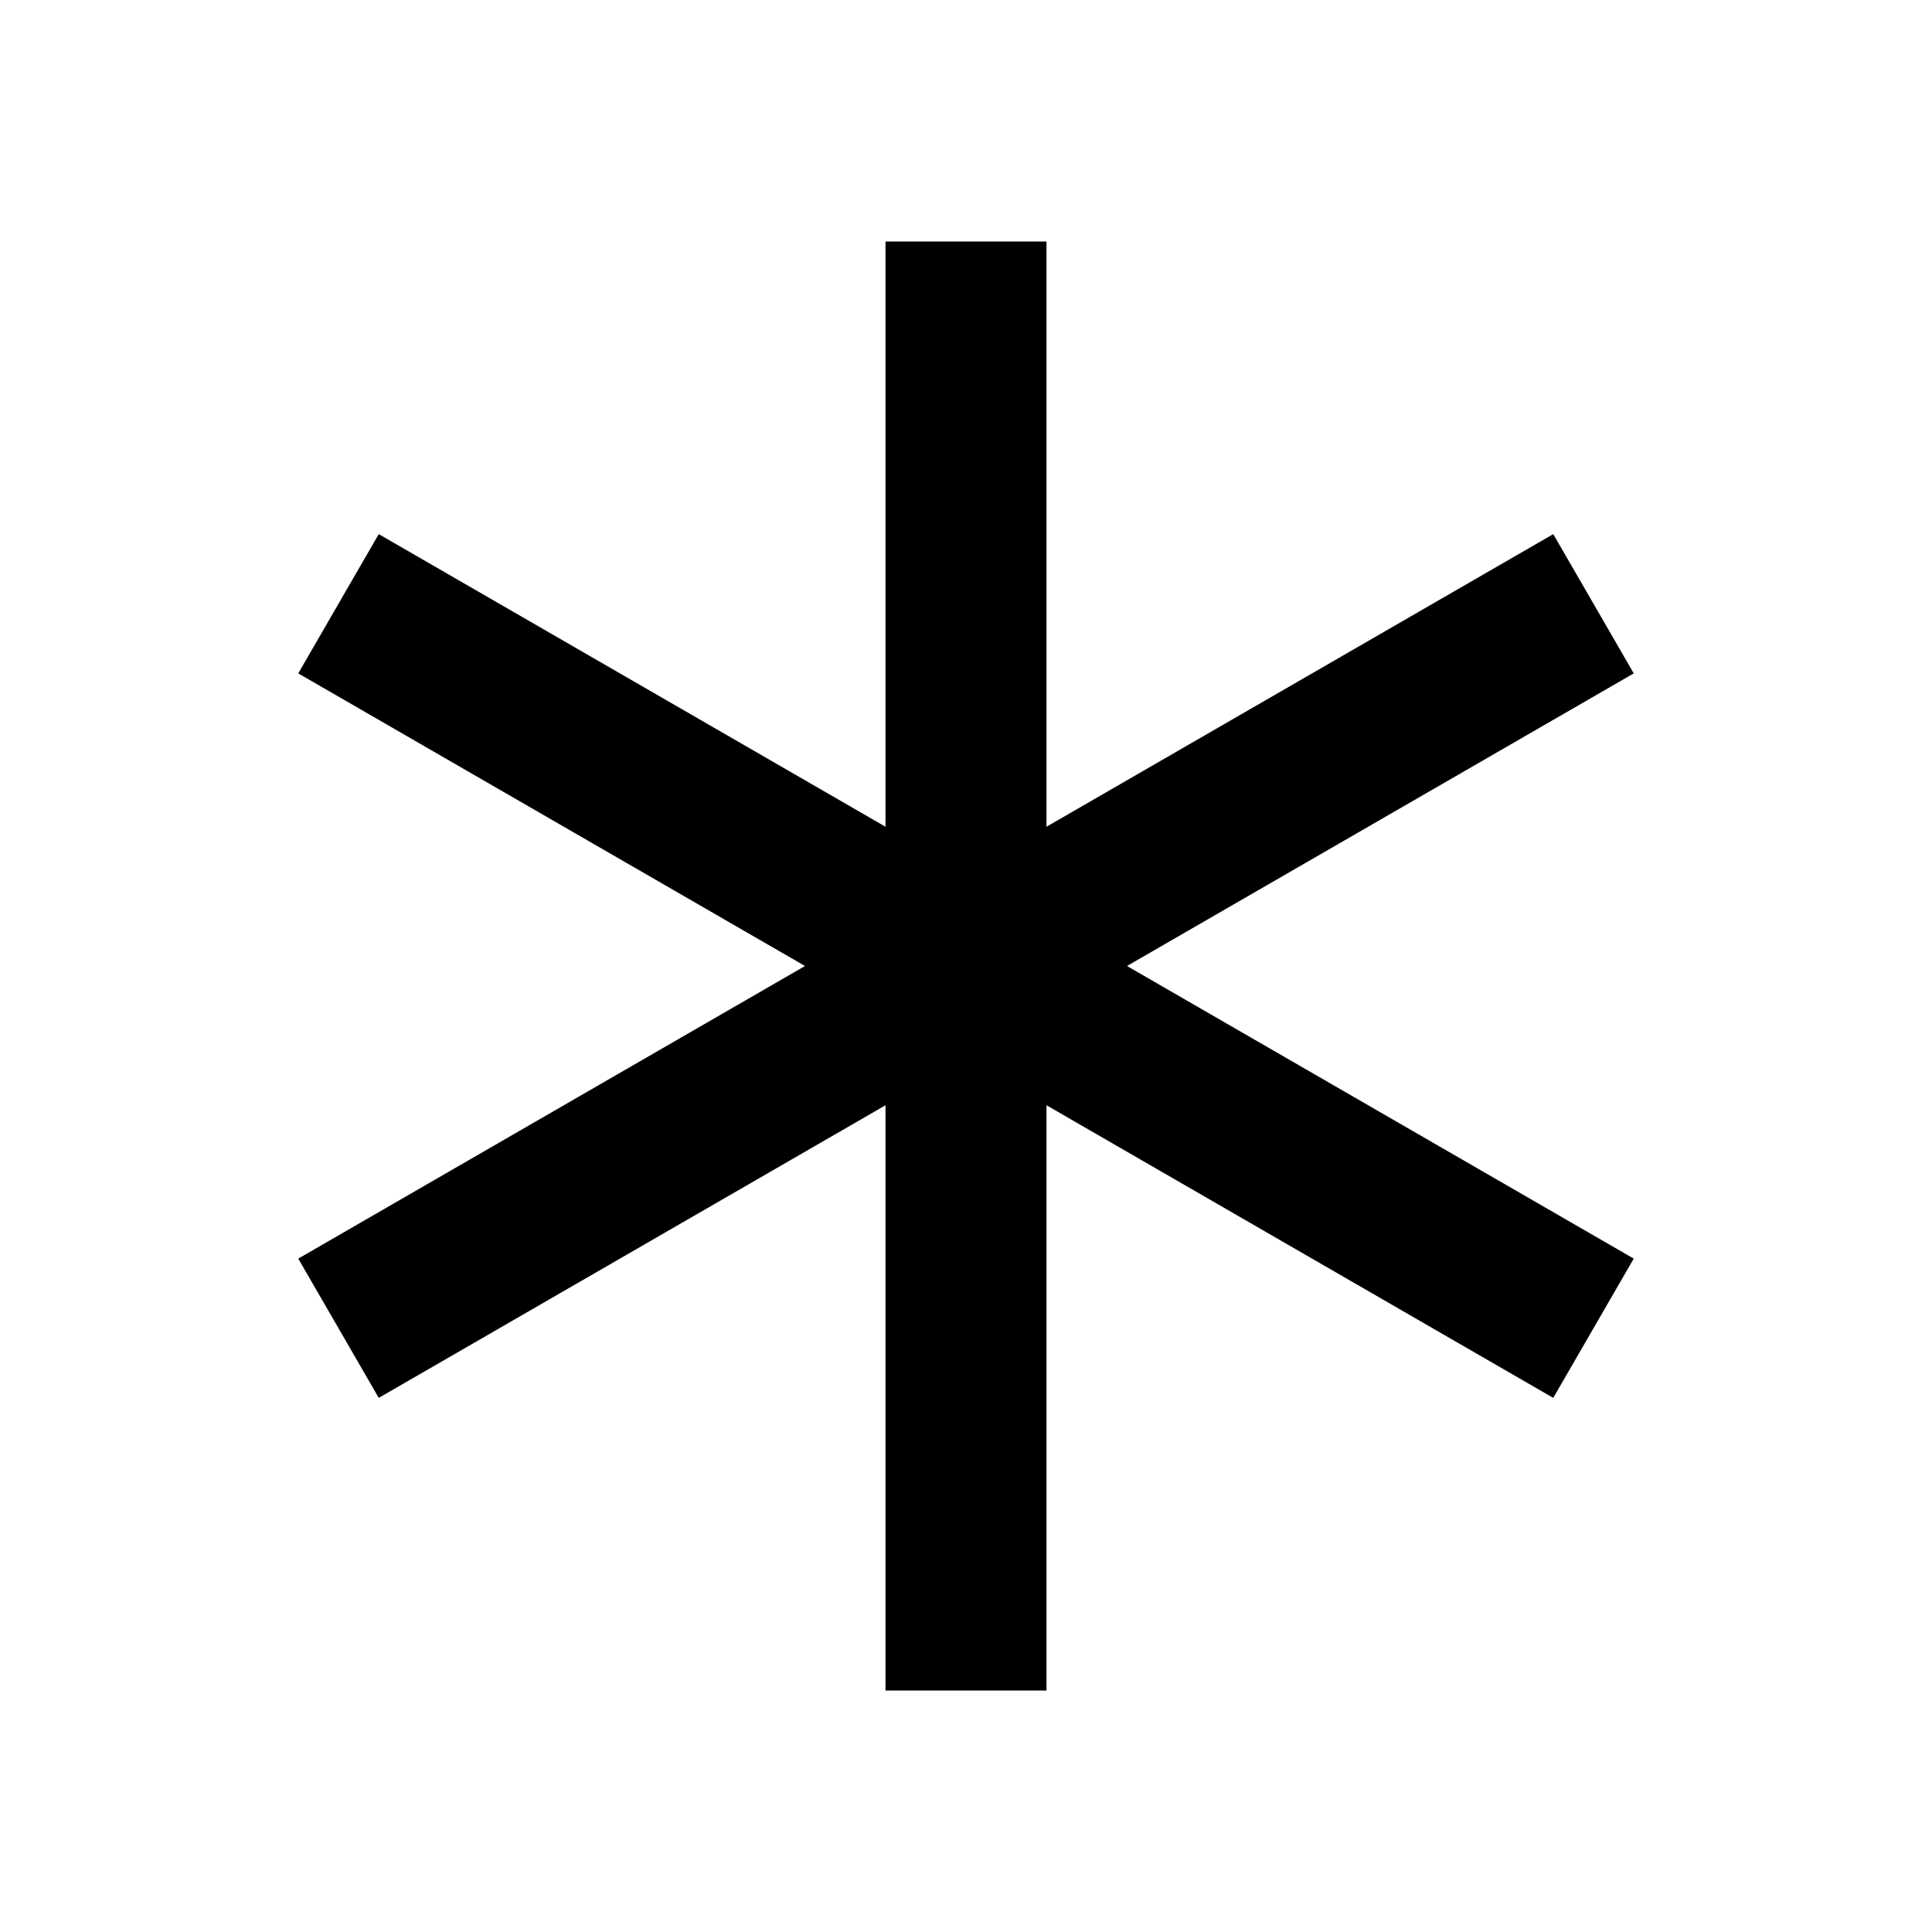 <svg xmlns="http://www.w3.org/2000/svg" viewBox="0 0 48 48"><polygon points="40.59 16.73 38.59 13.27 26 20.54 26 6 22 6 22 20.54 9.41 13.27 7.41 16.73 20 24 7.41 31.27 9.41 34.73 22 27.46 22 42 26 42 26 27.46 38.59 34.73 40.59 31.27 28 24 40.59 16.73"/><rect width="48" height="48" style="fill:none"/></svg>